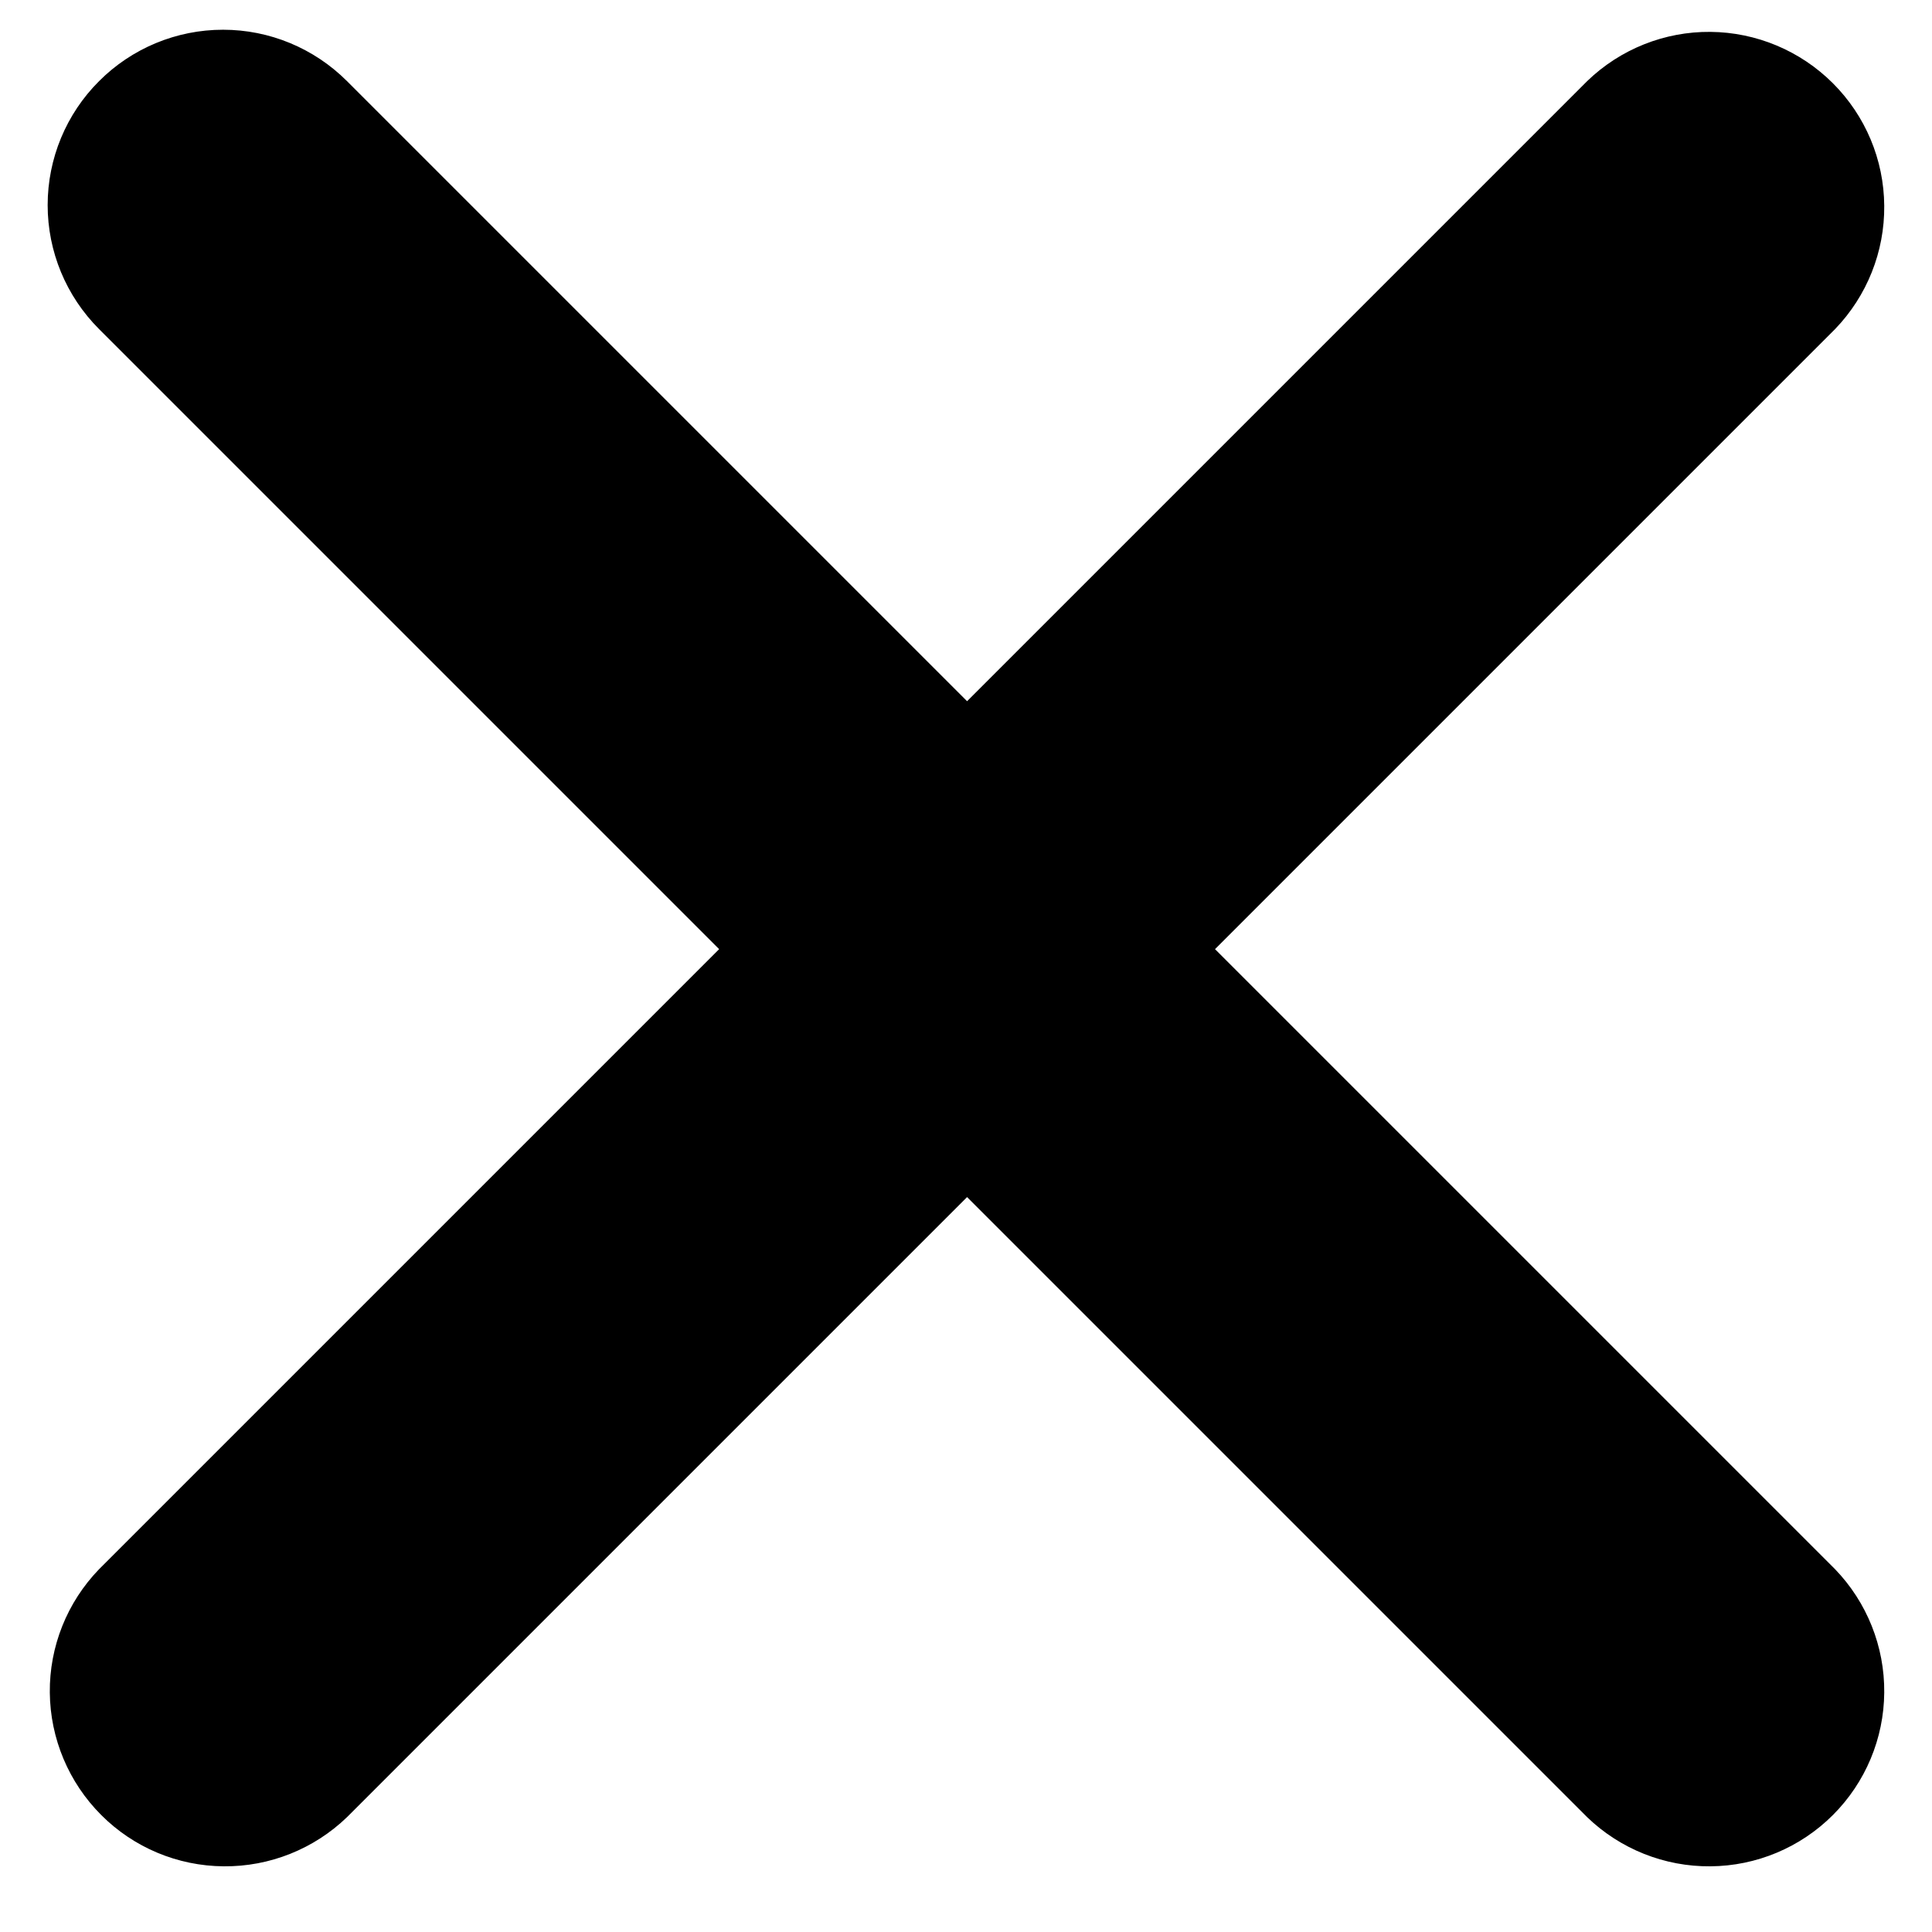 <svg width="18" height="18" viewBox="0 0 18 18" fill="none" xmlns="http://www.w3.org/2000/svg">
<path d="M0.923 0.756C1.229 0.449 1.645 0.277 2.078 0.277C2.511 0.277 2.926 0.449 3.233 0.756L9.01 6.533L14.787 0.756C15.095 0.458 15.508 0.293 15.936 0.297C16.364 0.301 16.774 0.473 17.077 0.776C17.38 1.079 17.552 1.488 17.555 1.917C17.559 2.345 17.394 2.758 17.097 3.066L11.32 8.843L17.097 14.62C17.394 14.928 17.559 15.341 17.555 15.769C17.552 16.197 17.38 16.607 17.077 16.91C16.774 17.213 16.364 17.385 15.936 17.388C15.508 17.392 15.095 17.227 14.787 16.93L9.01 11.153L3.233 16.93C2.925 17.227 2.512 17.392 2.084 17.388C1.655 17.385 1.245 17.213 0.943 16.91C0.64 16.607 0.468 16.197 0.464 15.769C0.46 15.341 0.625 14.928 0.923 14.62L6.7 8.843L0.923 3.066C0.616 2.759 0.444 2.344 0.444 1.911C0.444 1.478 0.616 1.062 0.923 0.756Z" fill="black"/>
</svg>
